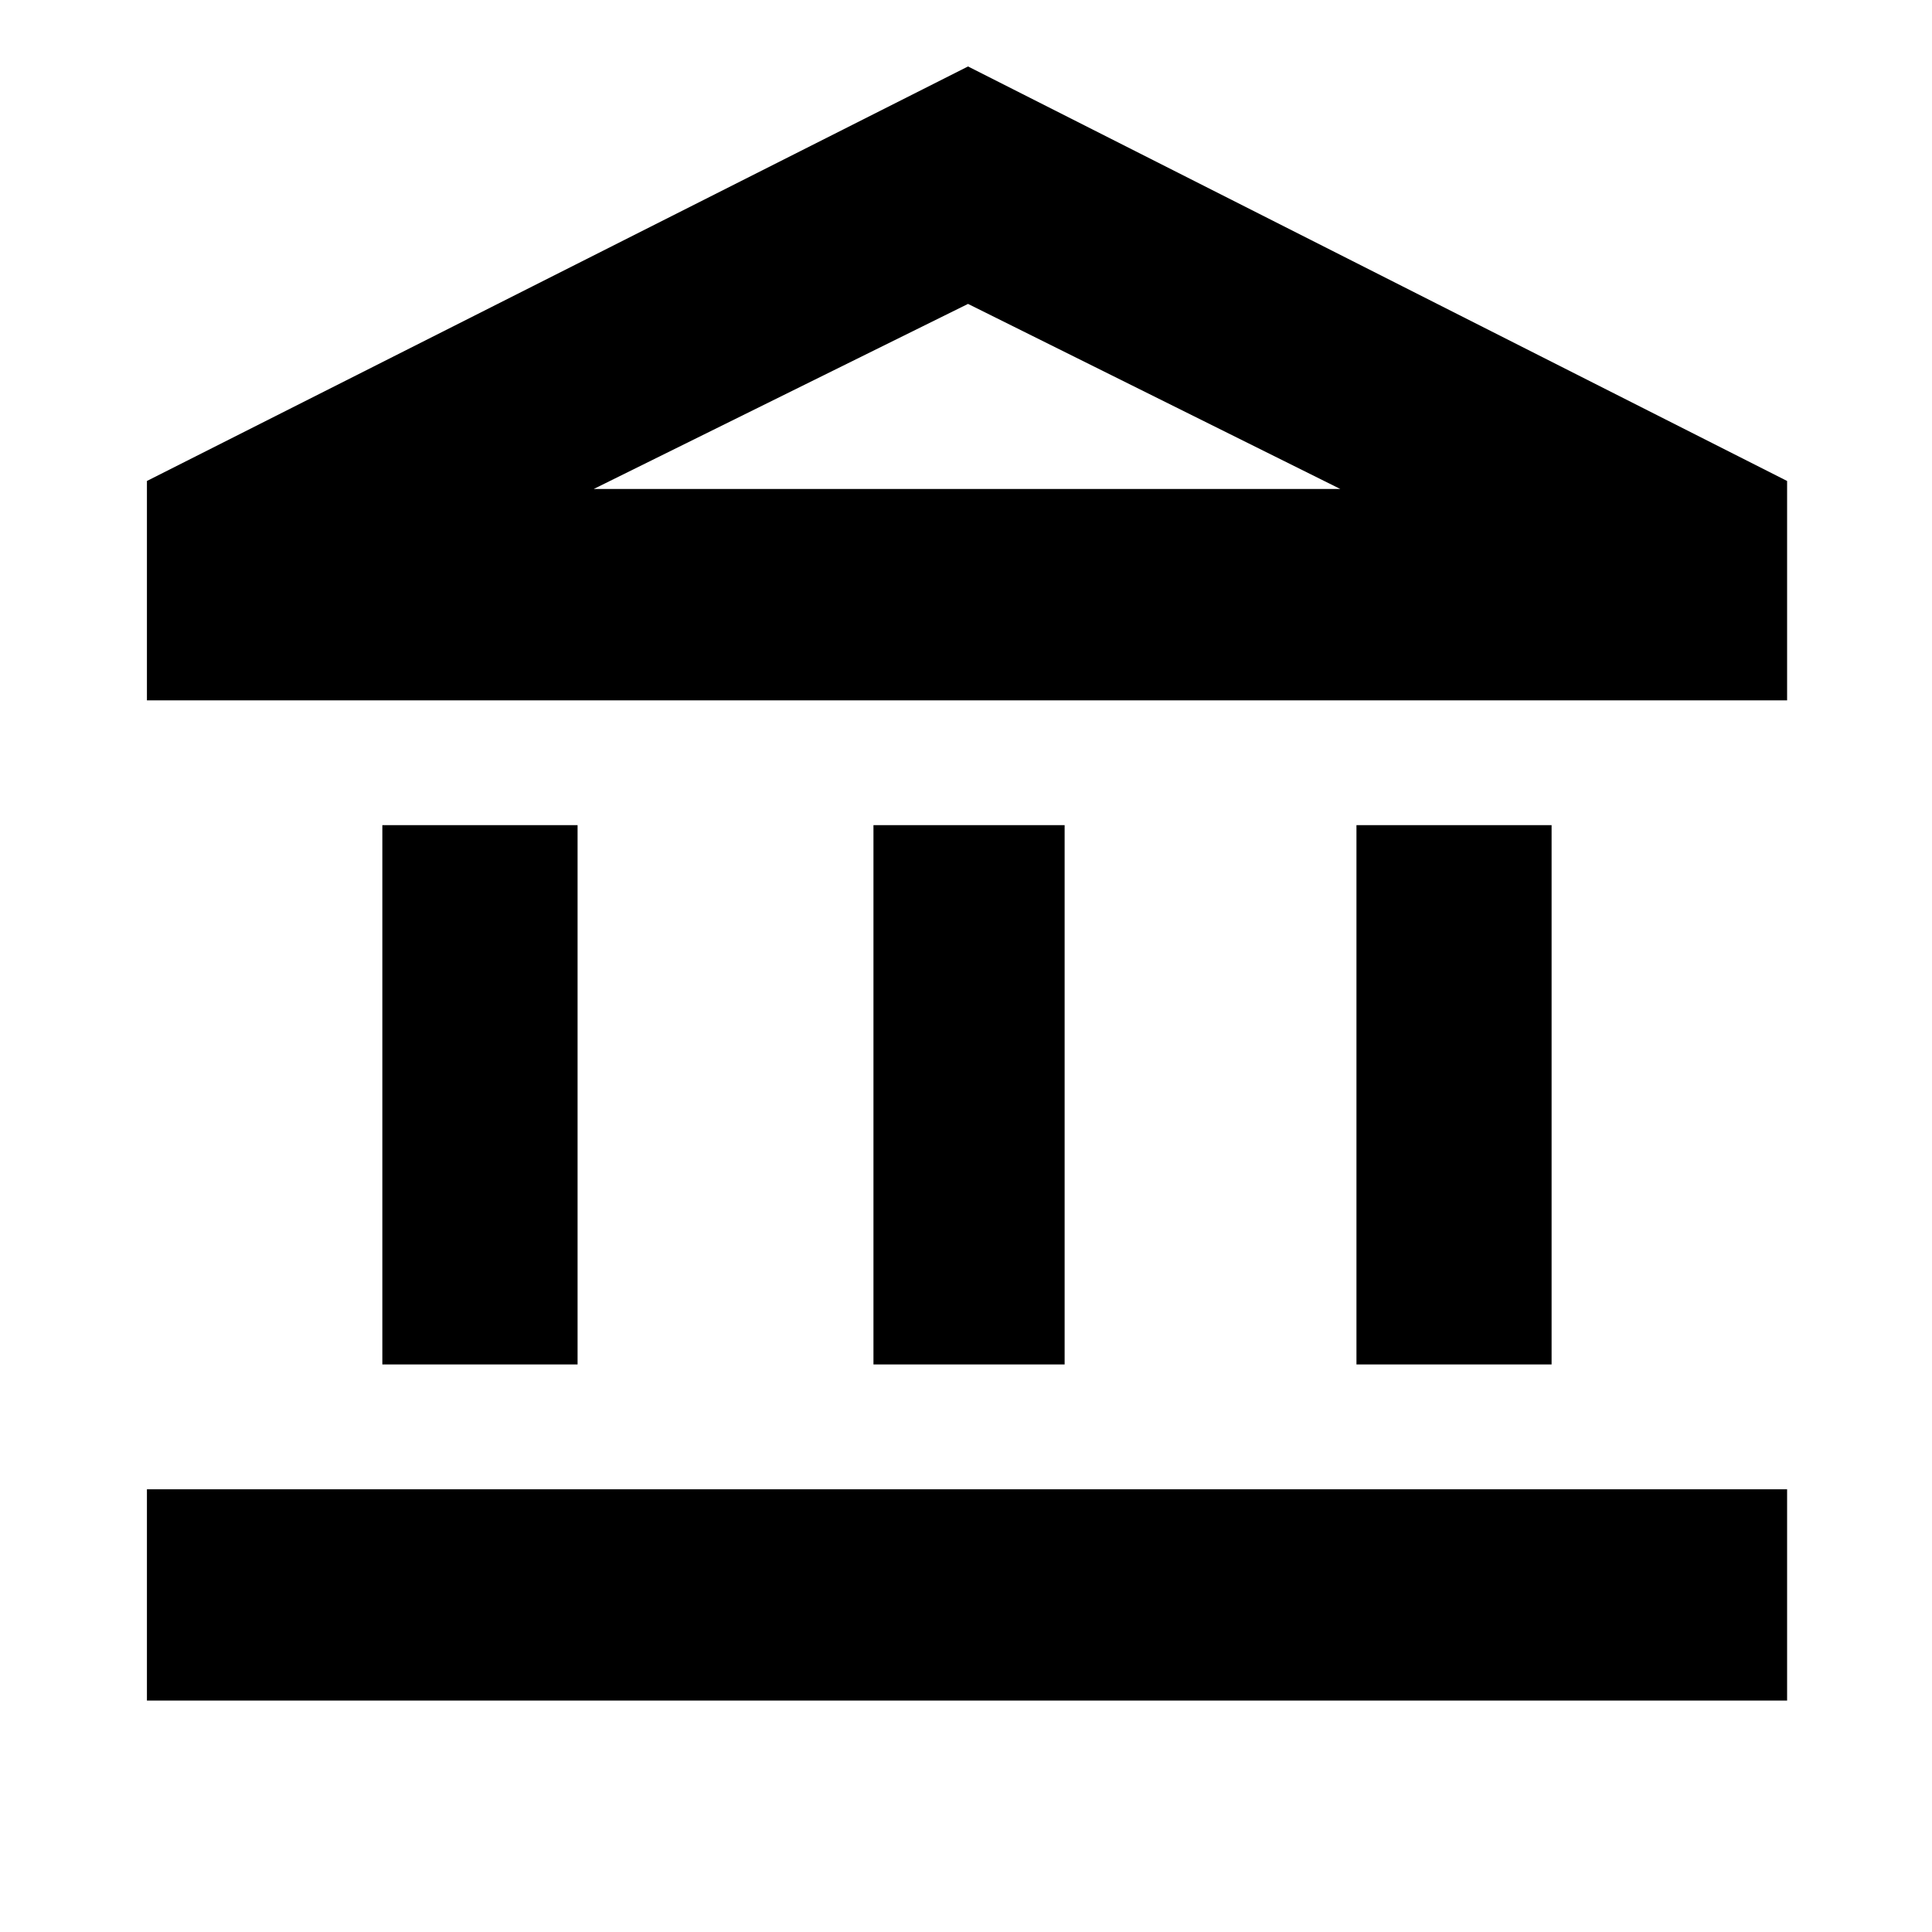 <svg xmlns="http://www.w3.org/2000/svg" height="20" width="20"><path d="M3.958 14.125V8.542h2.021v5.583Zm5.084 0V8.542h1.979v5.583Zm-7.521 3.479v-2.187H18.5v2.187Zm12.521-3.479V8.542h2.02v5.583ZM1.521 7.25V4.979l8.5-4.291L18.5 4.979V7.25Zm4.625-2.188h7.729Zm0 0h7.729l-3.854-1.916Z"/></svg>